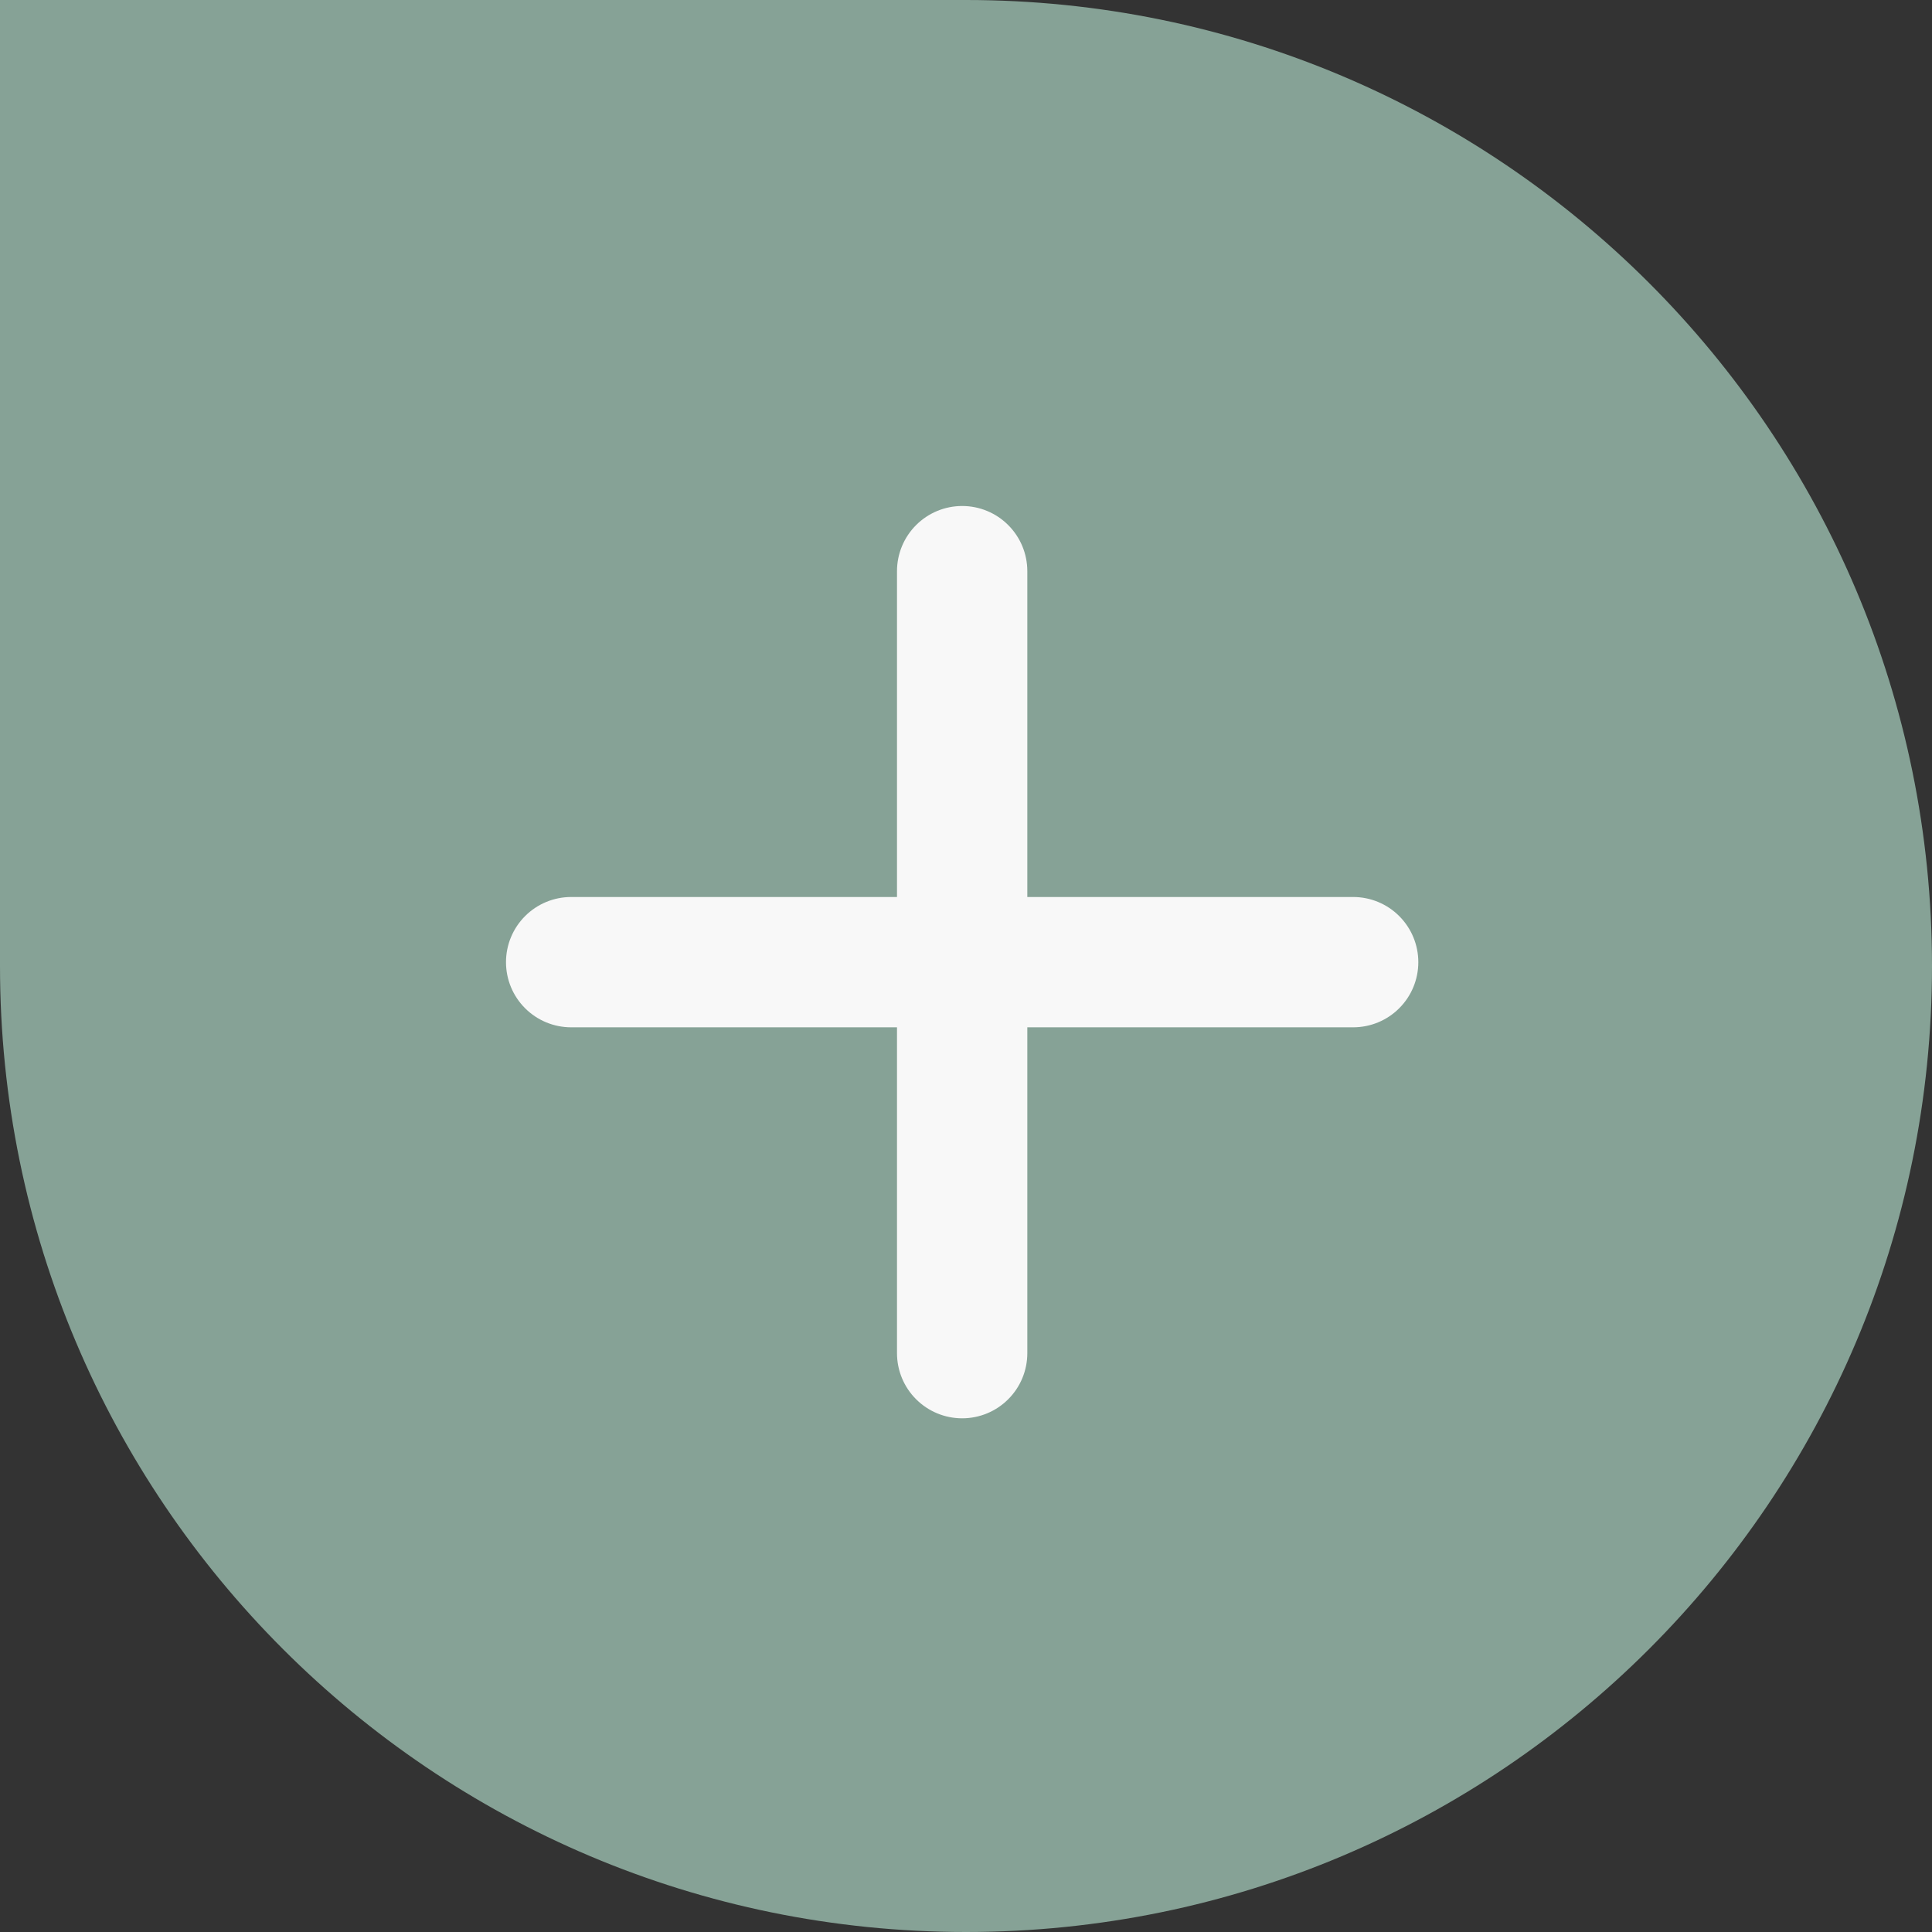 <svg width="42" height="42" viewBox="0 0 42 42" fill="none" xmlns="http://www.w3.org/2000/svg">
<rect x="0" y="0" width="42" height="42" fill="#333333" stroke="none"/>
<path d="M42 21C42 9.402 32.598 0 21 0H0V21C0 32.598 9.402 42 21 42C32.598 42 42 32.598 42 21Z" fill="#86A296"/>
<path d="M22.333 19.5V12.417C22.333 12.041 22.184 11.681 21.918 11.415C21.653 11.149 21.292 11 20.917 11C20.541 11 20.181 11.149 19.915 11.415C19.649 11.681 19.5 12.041 19.5 12.417V19.5H12.417C12.041 19.5 11.681 19.649 11.415 19.915C11.149 20.181 11 20.541 11 20.917C11 21.292 11.149 21.653 11.415 21.918C11.681 22.184 12.041 22.333 12.417 22.333H19.5V29.417C19.5 29.792 19.649 30.153 19.915 30.418C20.181 30.684 20.541 30.833 20.917 30.833C21.292 30.833 21.653 30.684 21.918 30.418C22.184 30.153 22.333 29.792 22.333 29.417V22.333H29.417C29.792 22.333 30.153 22.184 30.418 21.918C30.684 21.653 30.833 21.292 30.833 20.917C30.833 20.541 30.684 20.181 30.418 19.915C30.153 19.649 29.792 19.5 29.417 19.5H22.333Z" fill="#F8F8F8"/>
</svg>
